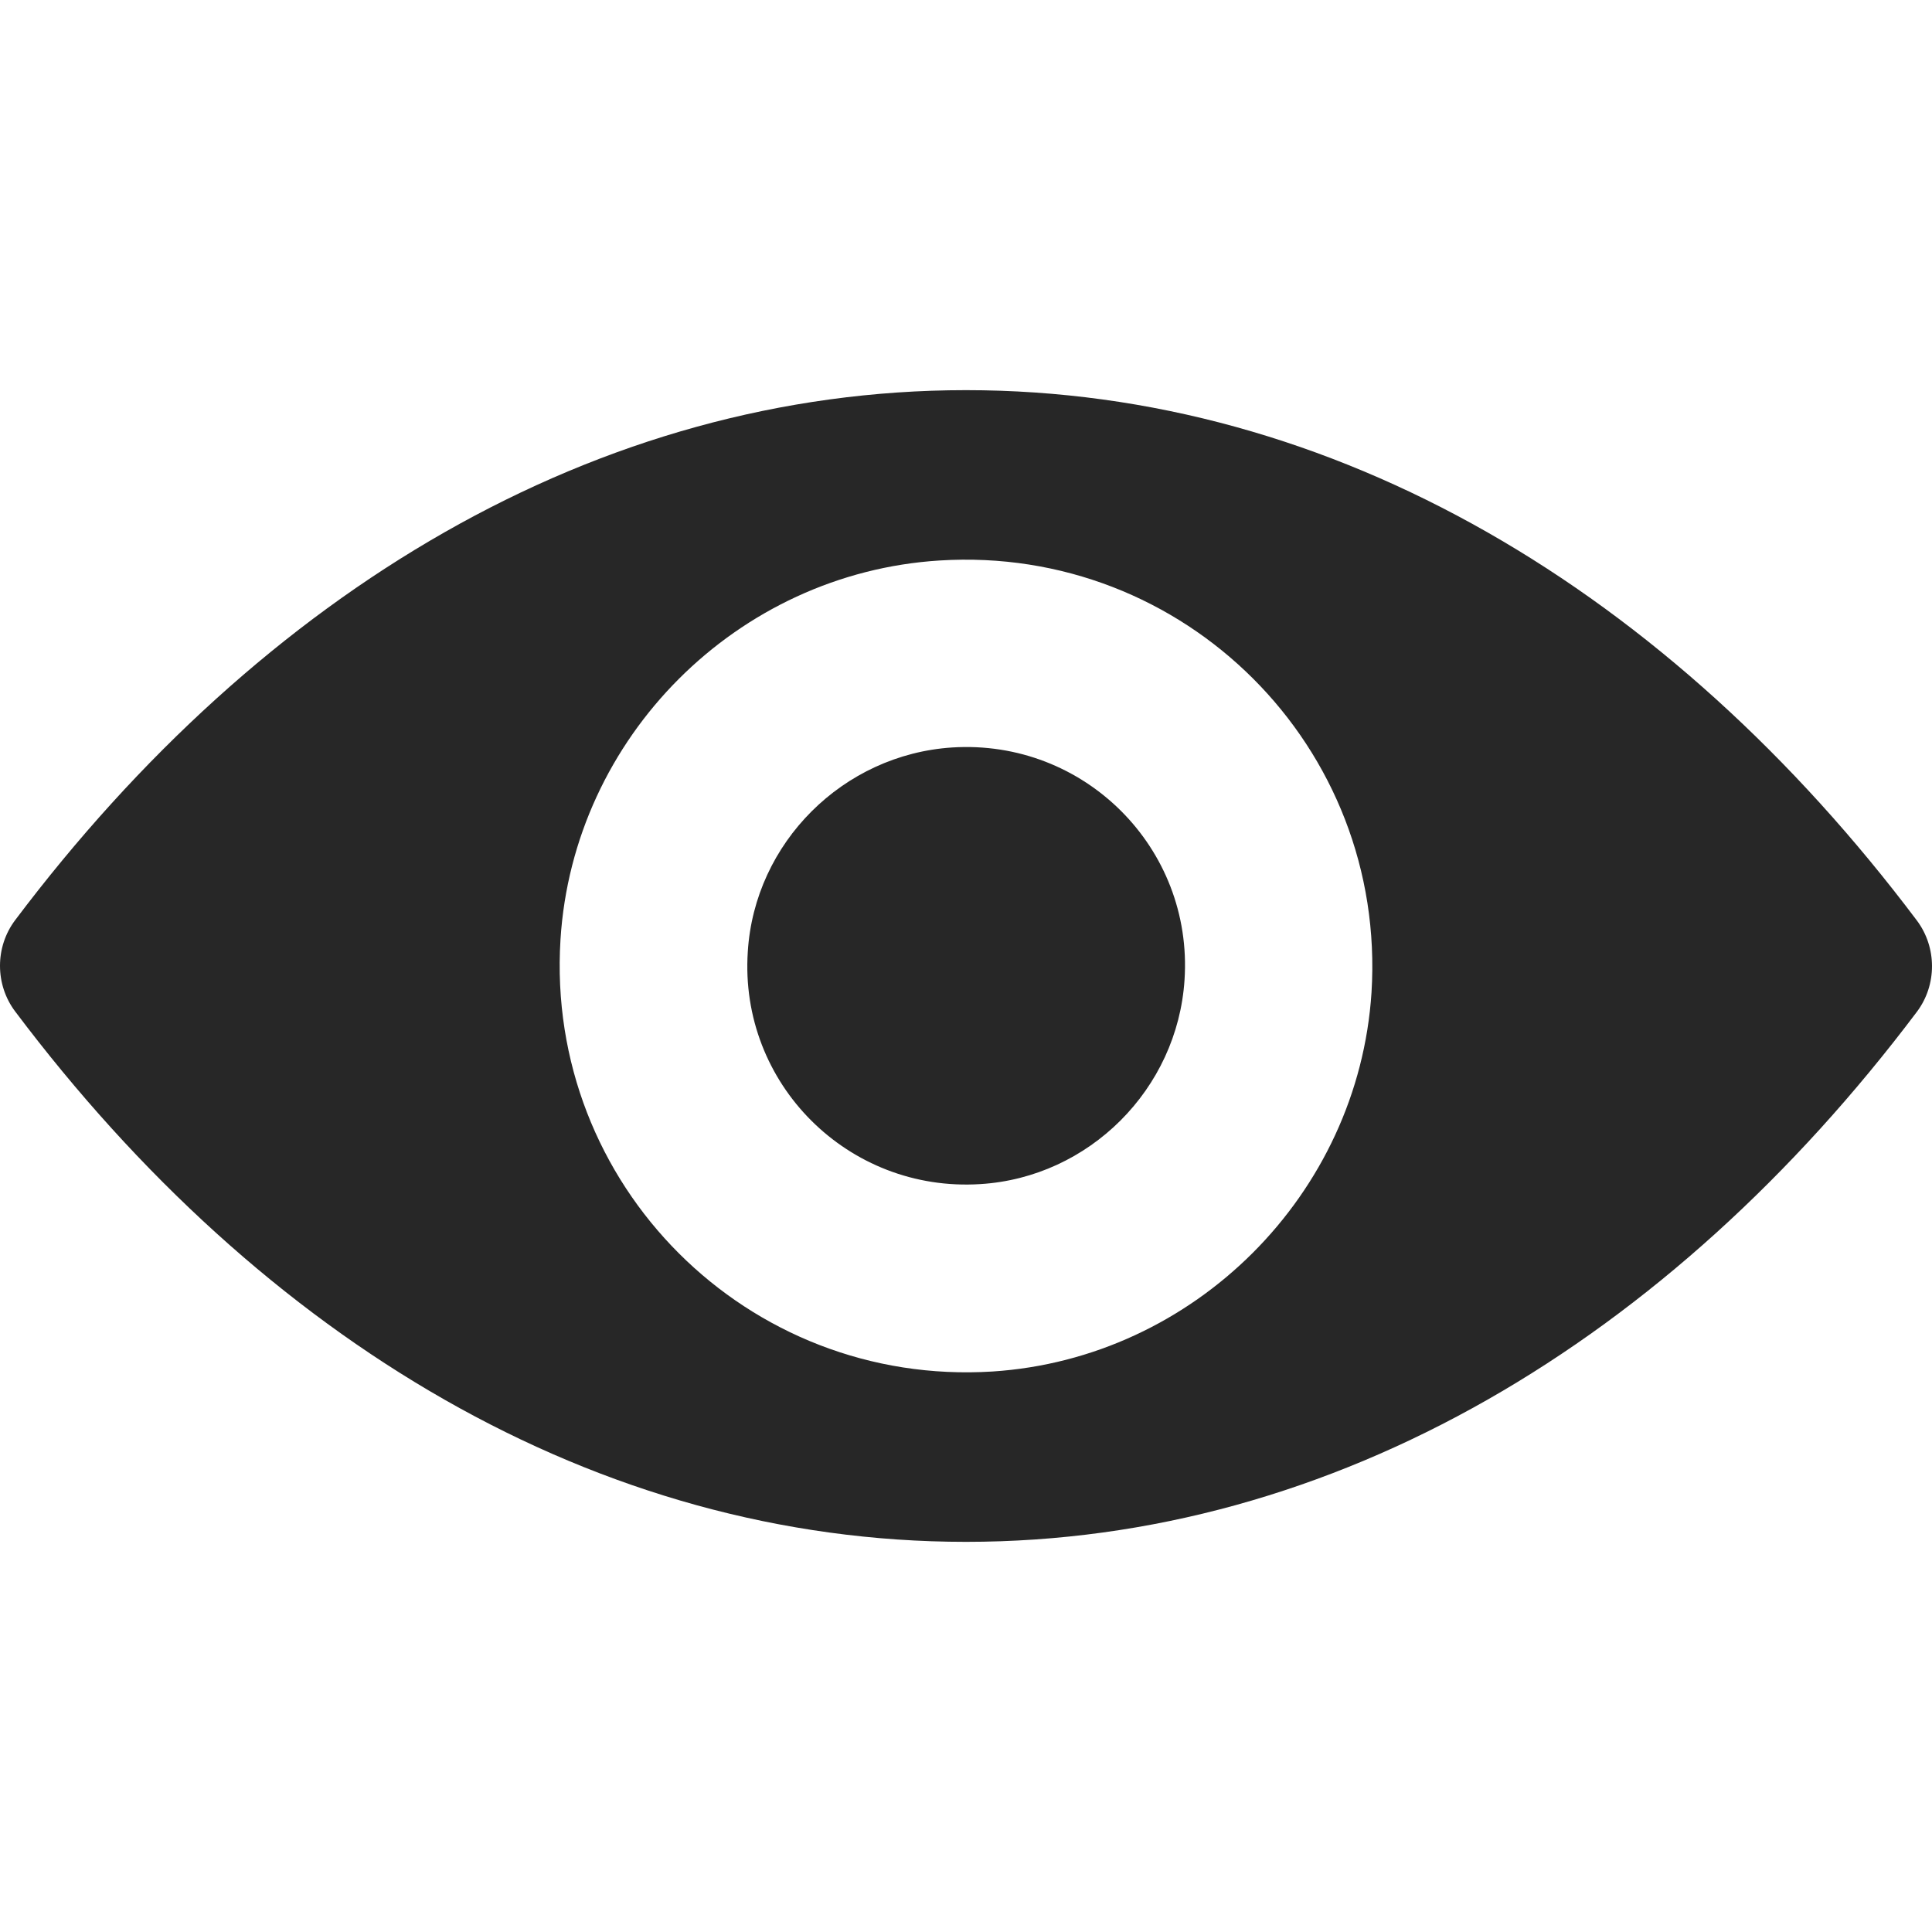 <svg width="18" height="18" viewBox="0 0 18 18" fill="none" xmlns="http://www.w3.org/2000/svg">
<g clip-path="url(#clip0)">
<path d="M9 3.635C5.561 3.635 2.442 5.517 0.141 8.573C-0.047 8.823 -0.047 9.173 0.141 9.423C2.442 12.483 5.561 14.365 9 14.365C12.439 14.365 15.558 12.483 17.859 9.427C18.047 9.177 18.047 8.827 17.859 8.576C15.558 5.517 12.439 3.635 9 3.635ZM9.247 12.778C6.964 12.921 5.079 11.04 5.222 8.753C5.34 6.868 6.868 5.34 8.753 5.222C11.036 5.078 12.921 6.96 12.778 9.247C12.656 11.128 11.128 12.656 9.247 12.778ZM9.133 11.032C7.903 11.11 6.886 10.097 6.967 8.867C7.03 7.851 7.855 7.03 8.871 6.964C10.101 6.886 11.117 7.899 11.036 9.129C10.97 10.149 10.145 10.97 9.133 11.032Z" fill="#272727"/>
</g>
<defs>
<clipPath id="clip0">
<rect width="18" height="18" fill="white"/>
</clipPath>
</defs>
</svg>
